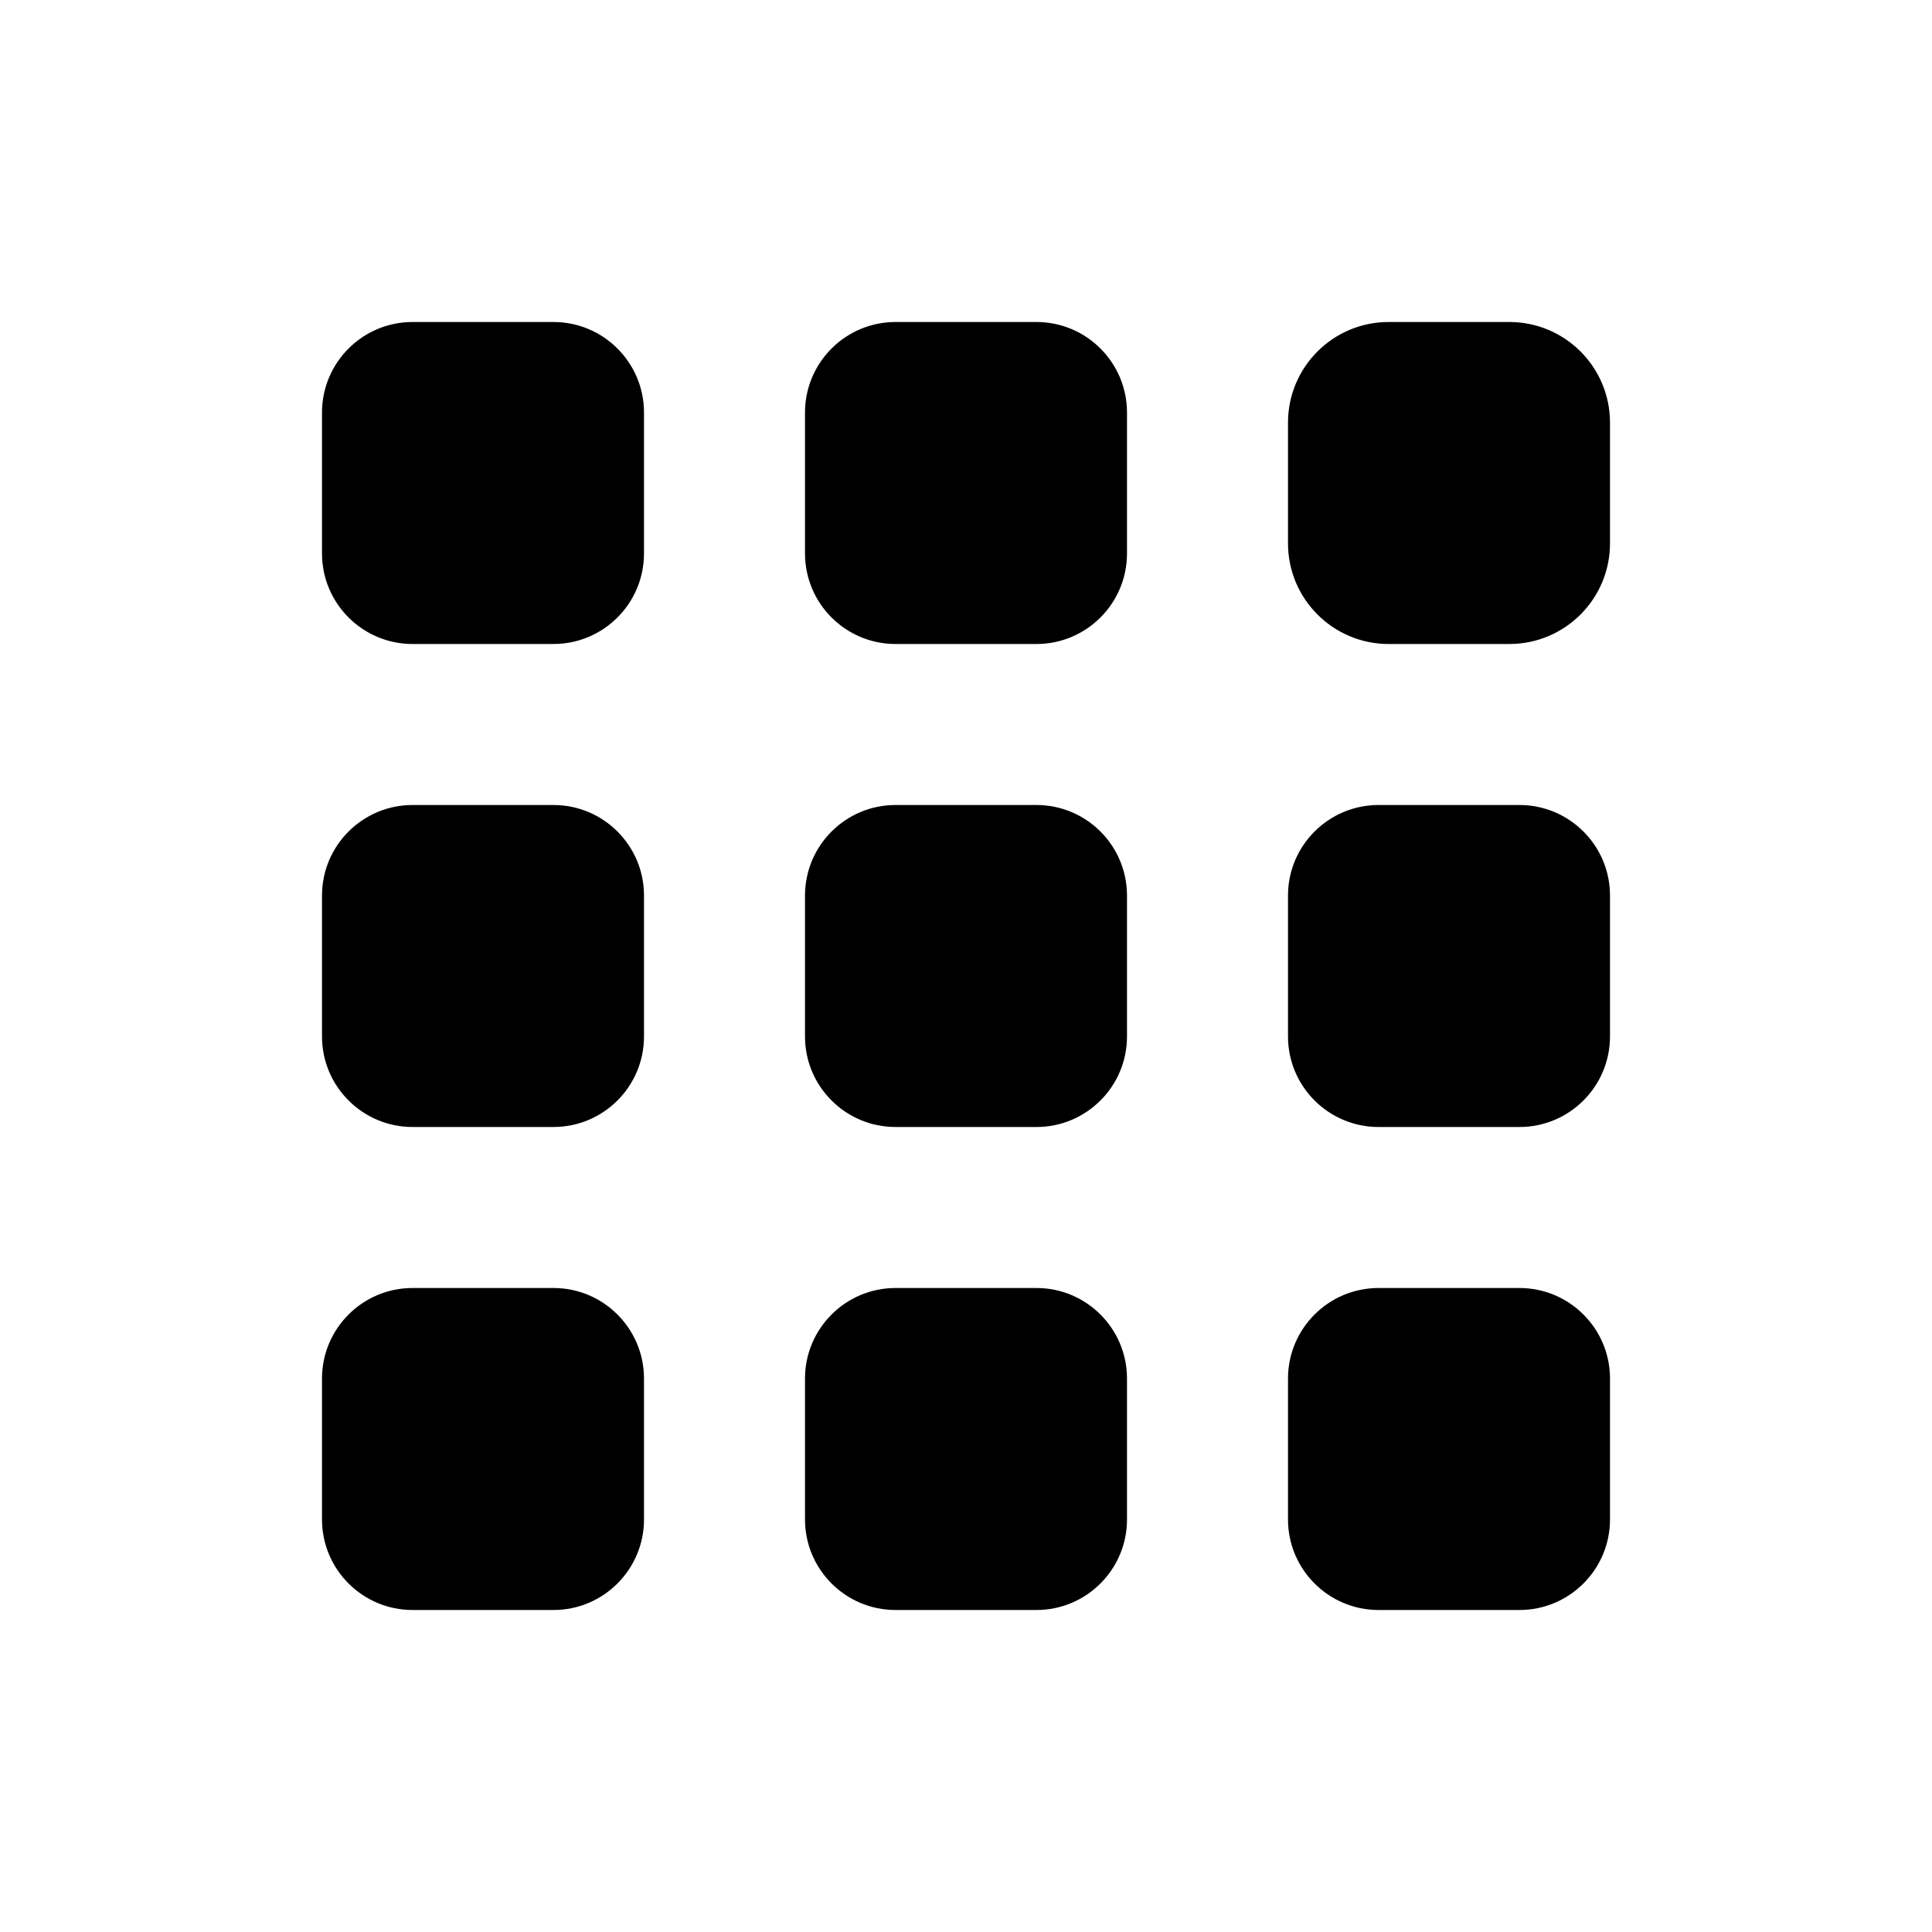 <svg viewBox="0 0 24 24" fill="none" xmlns="http://www.w3.org/2000/svg"><path fill-rule="evenodd" clip-rule="evenodd" fill="currentColor" d="M4 5.125C4 4.504 4.504 4 5.125 4H6.875C7.496 4 8 4.504 8 5.125V6.875C8 7.496 7.496 8 6.875 8H5.125C4.504 8 4 7.496 4 6.875V5.125ZM10 5.125C10 4.504 10.504 4 11.125 4H12.875C13.496 4 14 4.504 14 5.125V6.875C14 7.496 13.496 8 12.875 8H11.125C10.504 8 10 7.496 10 6.875V5.125ZM17.25 4C16.56 4 16 4.56 16 5.25V6.75C16 7.44 16.56 8 17.25 8H18.75C19.44 8 20 7.44 20 6.75V5.25C20 4.56 19.44 4 18.75 4H17.25ZM16 11.125C16 10.504 16.504 10 17.125 10H18.875C19.496 10 20 10.504 20 11.125V12.875C20 13.496 19.496 14 18.875 14H17.125C16.504 14 16 13.496 16 12.875V11.125ZM17.125 16C16.504 16 16 16.504 16 17.125V18.875C16 19.496 16.504 20 17.125 20H18.875C19.496 20 20 19.496 20 18.875V17.125C20 16.504 19.496 16 18.875 16H17.125ZM10 11.125C10 10.504 10.504 10 11.125 10H12.875C13.496 10 14 10.504 14 11.125V12.875C14 13.496 13.496 14 12.875 14H11.125C10.504 14 10 13.496 10 12.875V11.125ZM11.125 16C10.504 16 10 16.504 10 17.125V18.875C10 19.496 10.504 20 11.125 20H12.875C13.496 20 14 19.496 14 18.875V17.125C14 16.504 13.496 16 12.875 16H11.125ZM4 11.125C4 10.504 4.504 10 5.125 10H6.875C7.496 10 8 10.504 8 11.125V12.875C8 13.496 7.496 14 6.875 14H5.125C4.504 14 4 13.496 4 12.875V11.125ZM5.125 16C4.504 16 4 16.504 4 17.125V18.875C4 19.496 4.504 20 5.125 20H6.875C7.496 20 8 19.496 8 18.875V17.125C8 16.504 7.496 16 6.875 16H5.125Z"></path></svg>